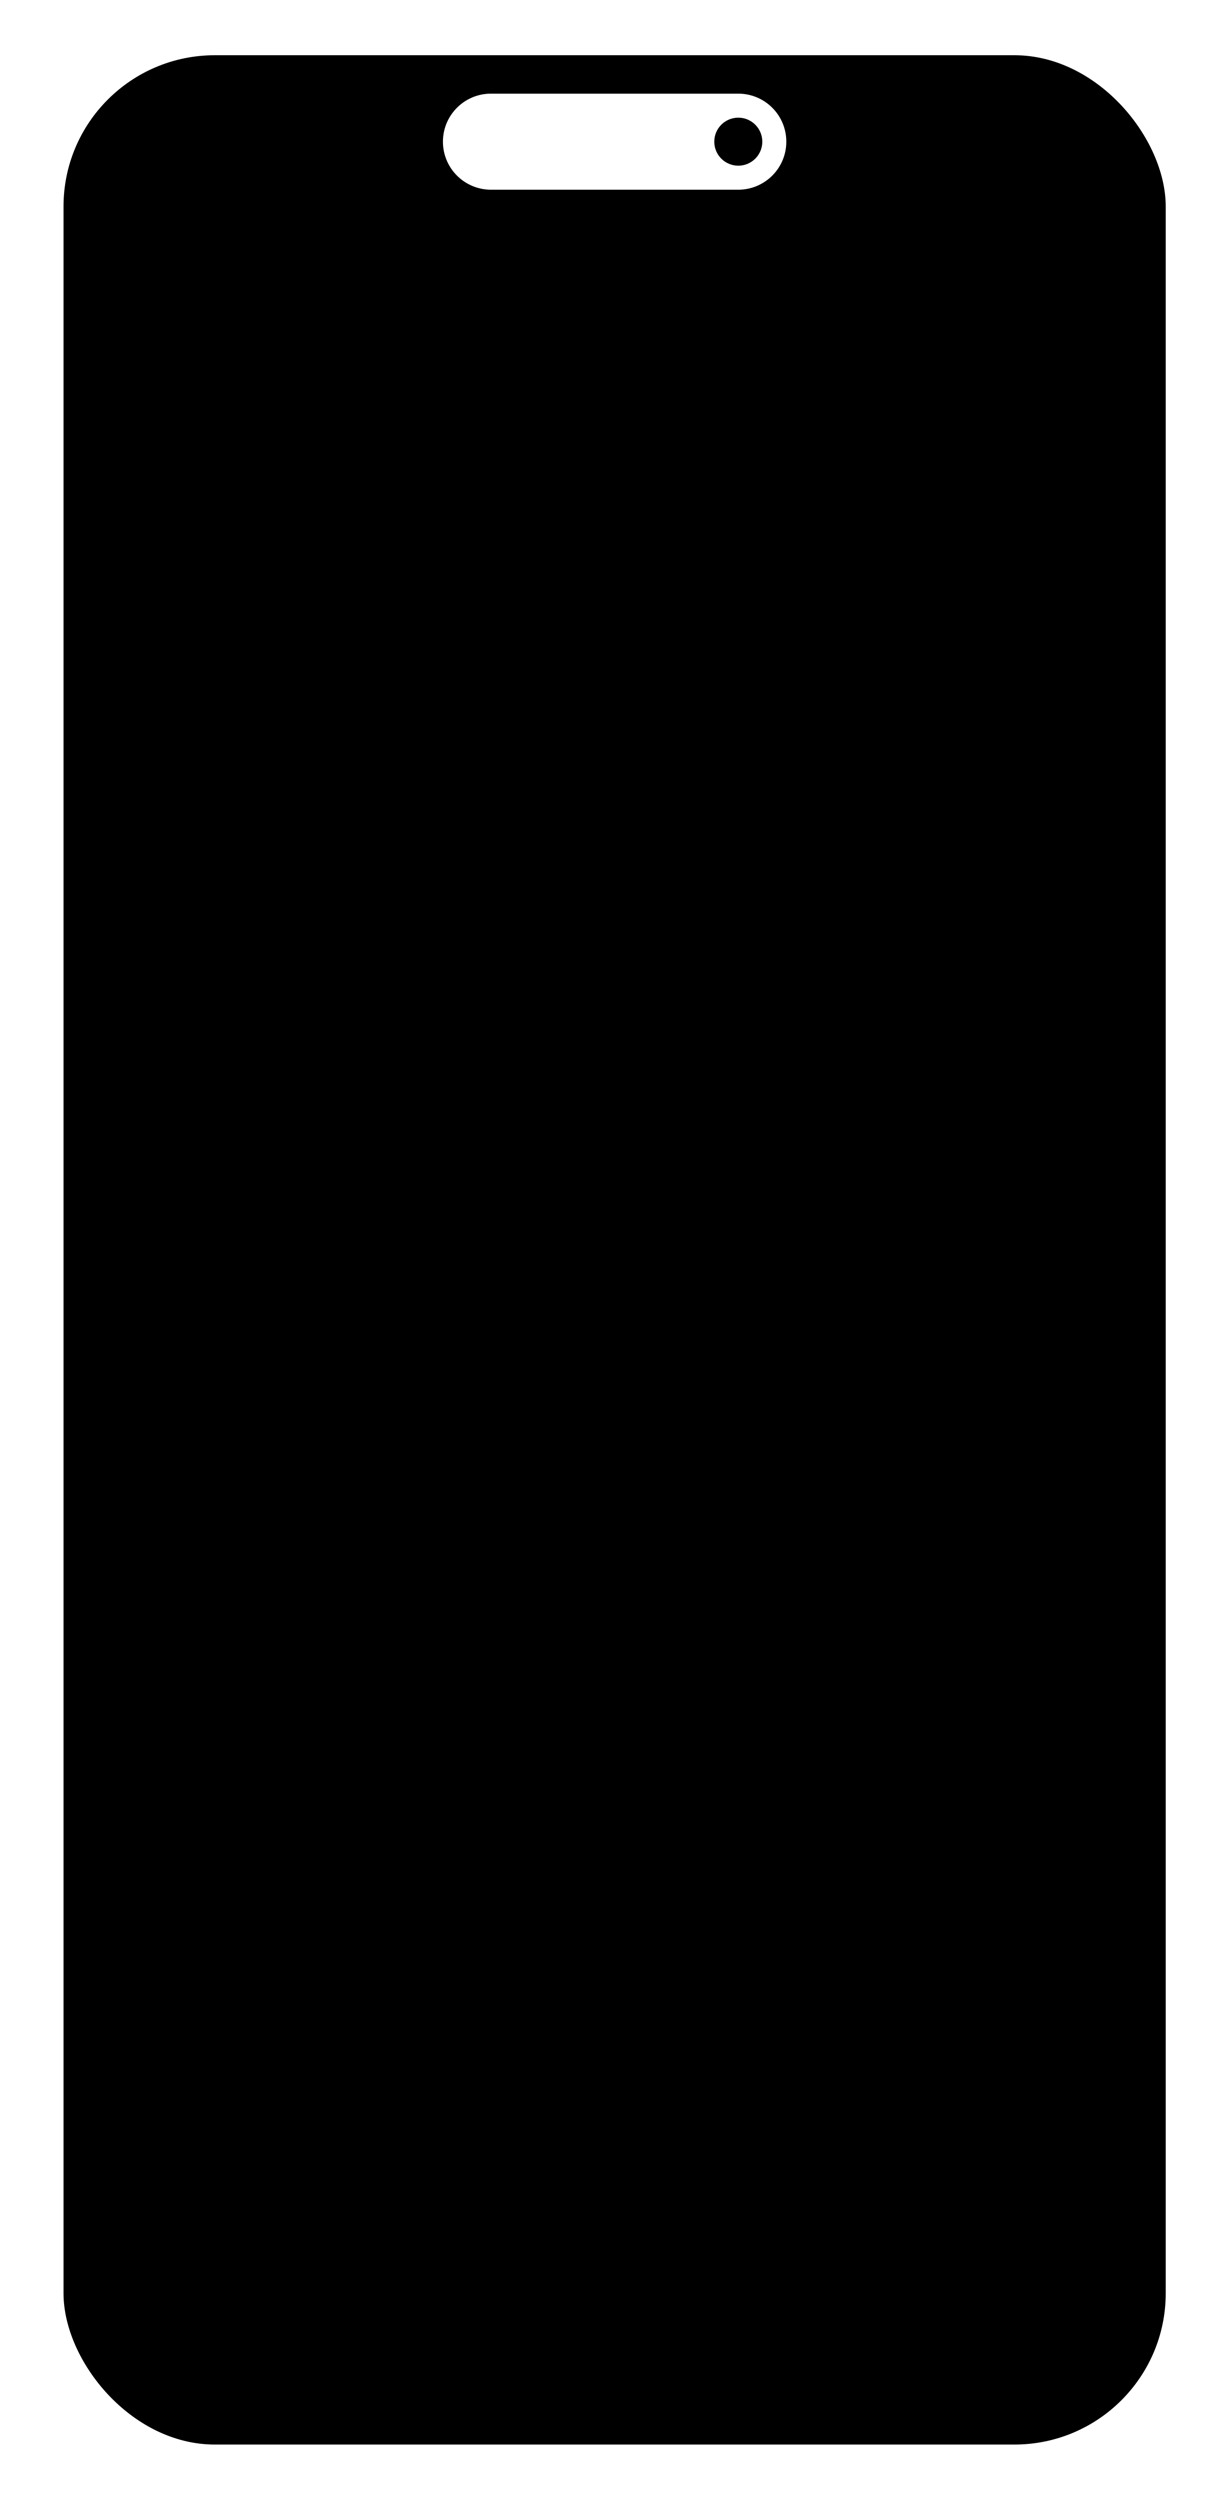 <svg width="205" height="416" viewBox="0 0 205 416" fill="none" xmlns="http://www.w3.org/2000/svg">
<g clip-path="url(#clip0_2993_31302)">
<path fill-rule="evenodd" clip-rule="evenodd" d="M10.57 9.19H193.972V406.76H10.57V9.19ZM73.702 23.575C73.702 19.161 77.28 15.583 81.693 15.583H122.849C127.262 15.583 130.84 19.161 130.84 23.575C130.84 27.988 127.262 31.566 122.849 31.566H81.693C77.28 31.566 73.702 27.988 73.702 23.575ZM122.849 19.579C120.642 19.579 118.853 21.368 118.853 23.575C118.853 25.781 120.642 27.57 122.849 27.57C125.056 27.57 126.845 25.781 126.845 23.575C126.845 21.368 125.056 19.579 122.849 19.579Z" fill="black"/>
</g>
<rect x="10.77" y="9.39" width="183.002" height="397.17" rx="24.973" stroke="black" stroke-opacity="0.05" stroke-width="0.4"/>
<defs>
<clipPath id="clip0_2993_31302">
<rect x="10.57" y="9.19" width="183.402" height="397.57" rx="25.173" fill="white"/>
</clipPath>
</defs>
</svg>
